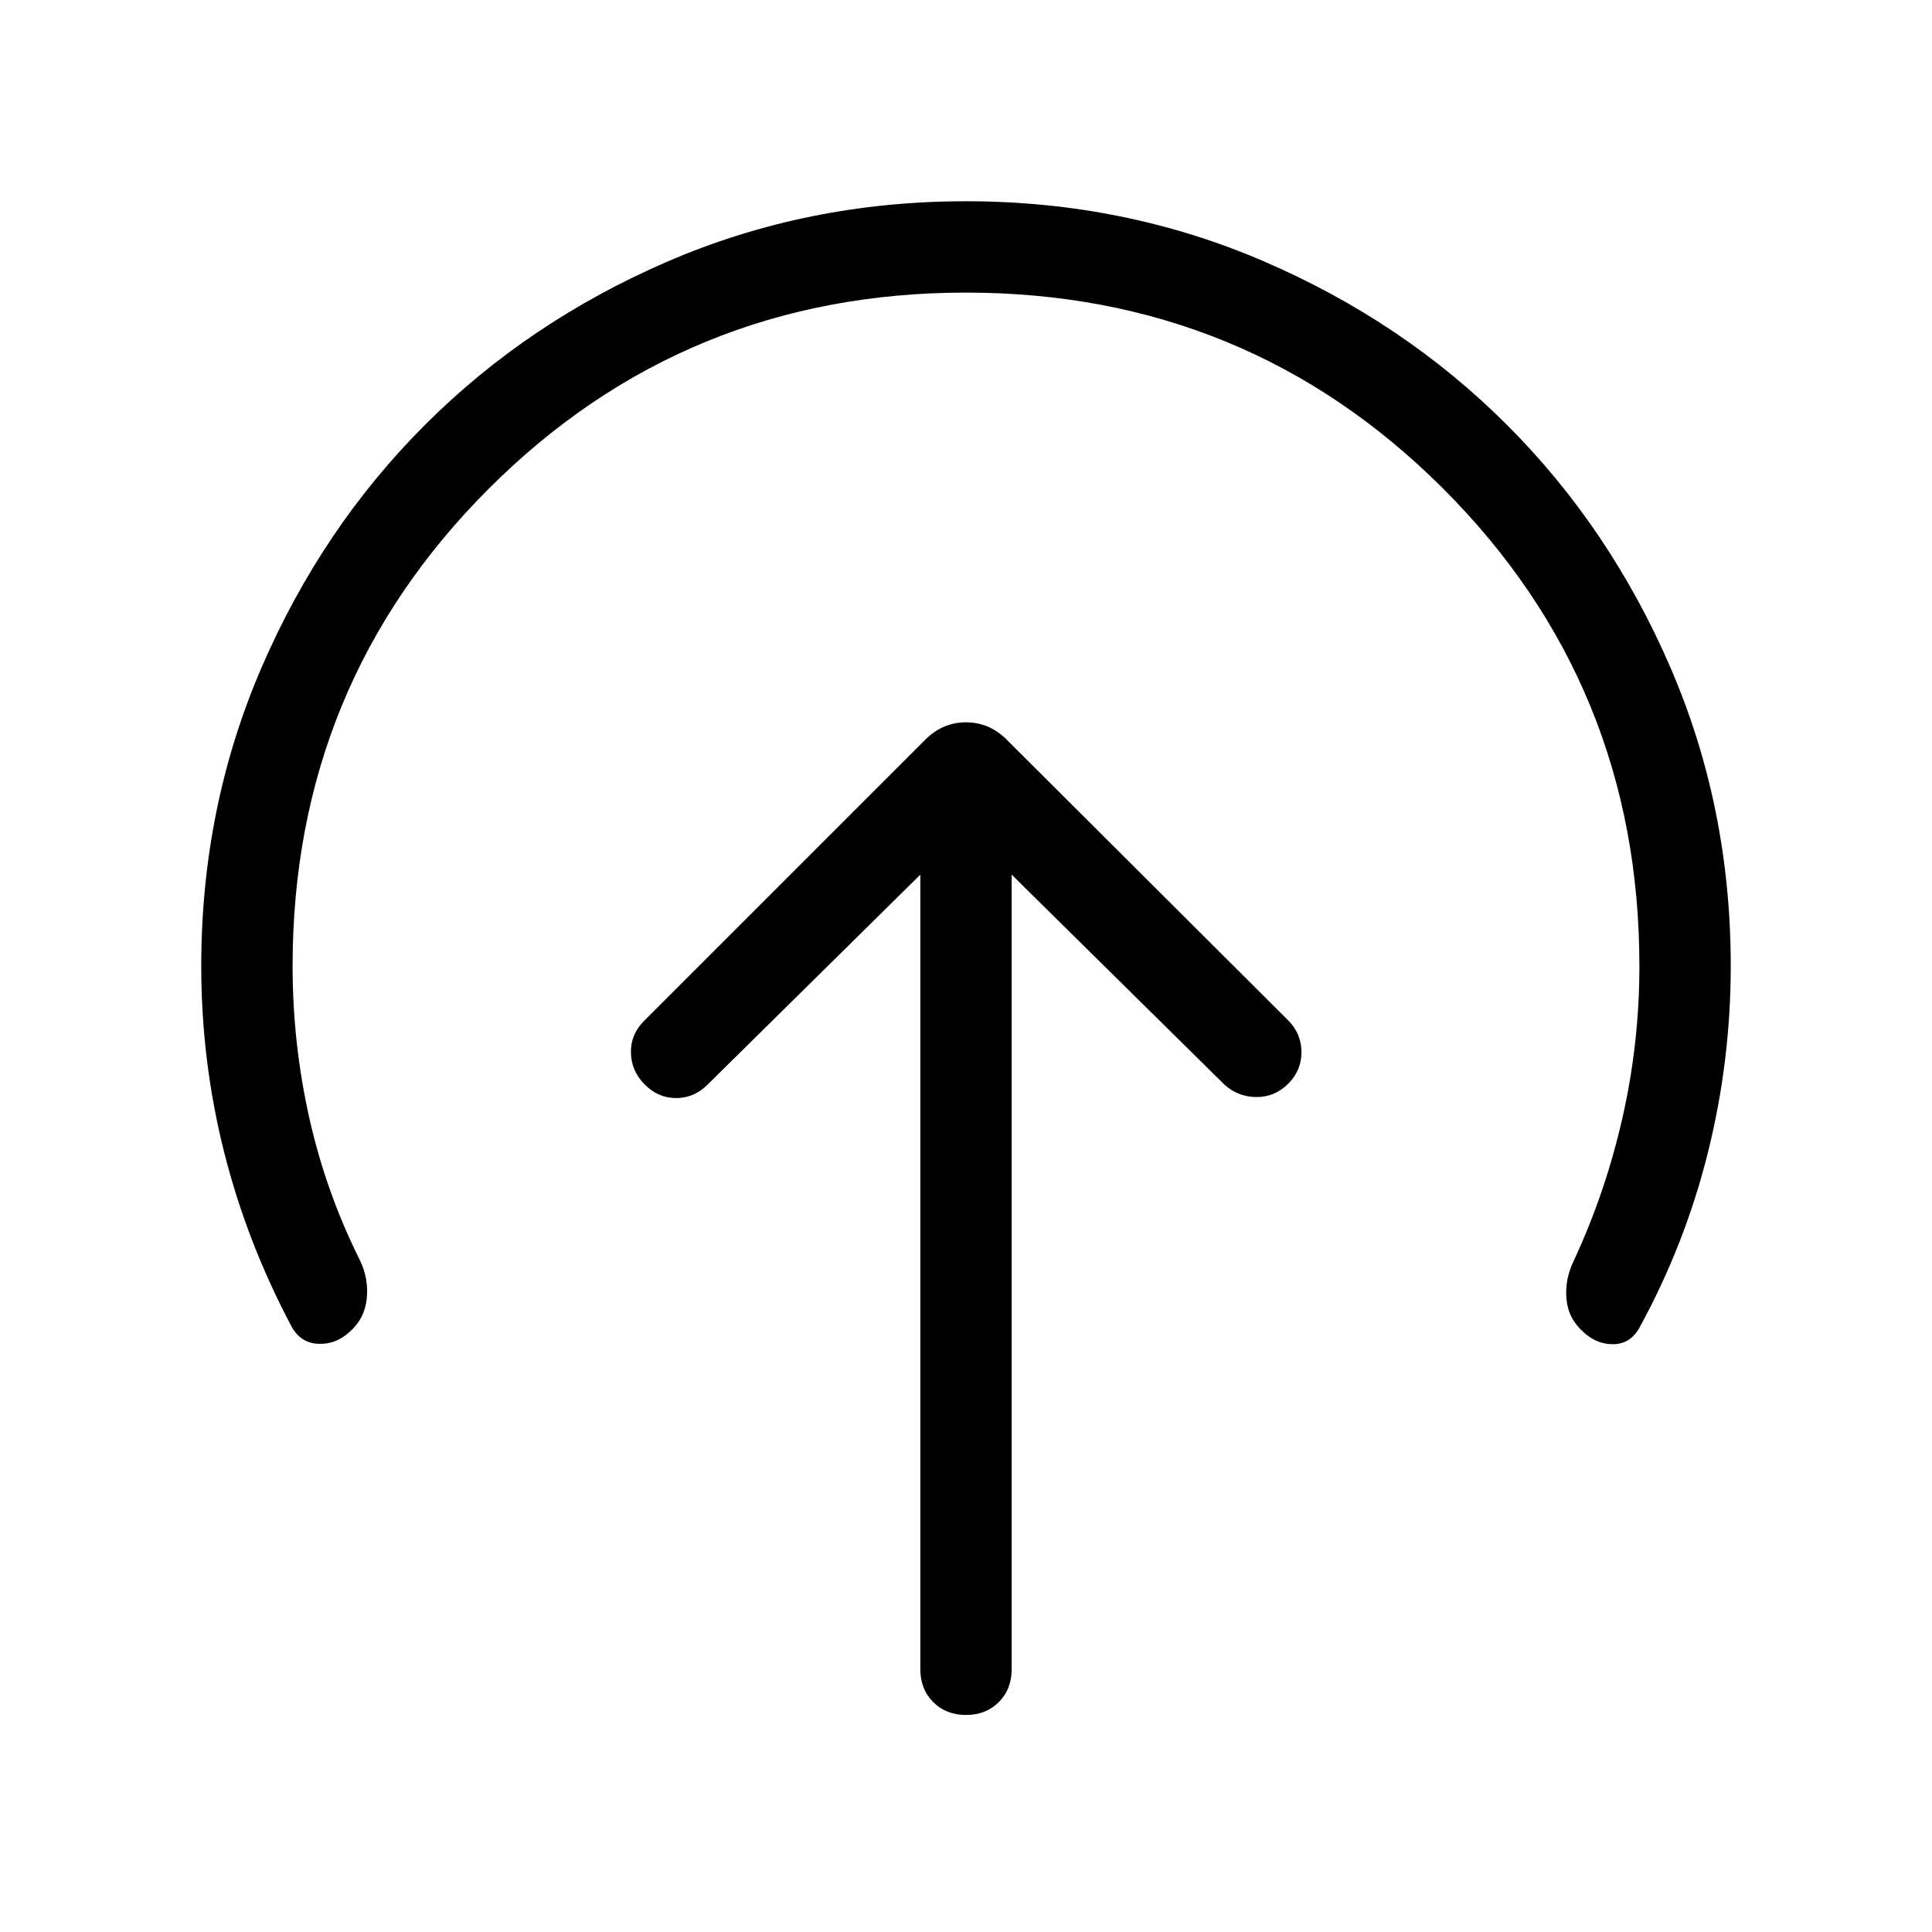 <svg xmlns="http://www.w3.org/2000/svg" width="48" height="48" viewBox="0 -960 960 960"><path d="M457.31-525.39v394.85q0 9.9 6.4 16.3 6.39 6.39 16.3 6.39t16.3-6.39q6.38-6.4 6.38-16.3v-394.85l105.7 104.31q6.69 6.08 15.8 6.2 9.12.11 15.88-6.58 6.62-6.57 6.62-15.74 0-9.18-6.69-15.88L500.23-592.46q-8.61-8.62-20.23-8.62-11.62 0-20.23 8.62L320-452.69q-6.69 6.69-6.5 15.81.19 9.11 6.95 15.87 6.63 6.63 15.55 6.63 8.92 0 15.61-6.7l105.7-104.31ZM480-814.61q-139.69 0-237.15 97.46-97.46 97.46-97.46 237.15 0 38.46 8.3 75.49 8.31 37.03 25.16 70.74 4.46 9.31 3.37 19.25-1.08 9.94-8.68 16.49-6.85 6.18-15.46 5.76-8.62-.42-13.08-8.35-22.31-41.92-33.65-86.98Q100-432.67 100-480q0-78.85 29.92-148.2t81.21-120.65q51.29-51.3 120.63-81.22Q401.1-860 479.93-860q78.84 0 148.21 29.92t120.68 81.22q51.31 51.29 81.25 120.63Q860-558.89 860-480.05q0 47.2-11.35 92.74-11.34 45.54-34.04 87.08-4.46 7.92-12.69 8.15-8.23.23-14.92-5.84-7.69-6.7-8.62-16.43-.92-9.73 3.54-19.04 15.85-34.03 24.27-71.18 8.42-37.16 8.42-75.43 0-139.69-97.46-237.15-97.46-97.46-237.15-97.46Z"/></svg>